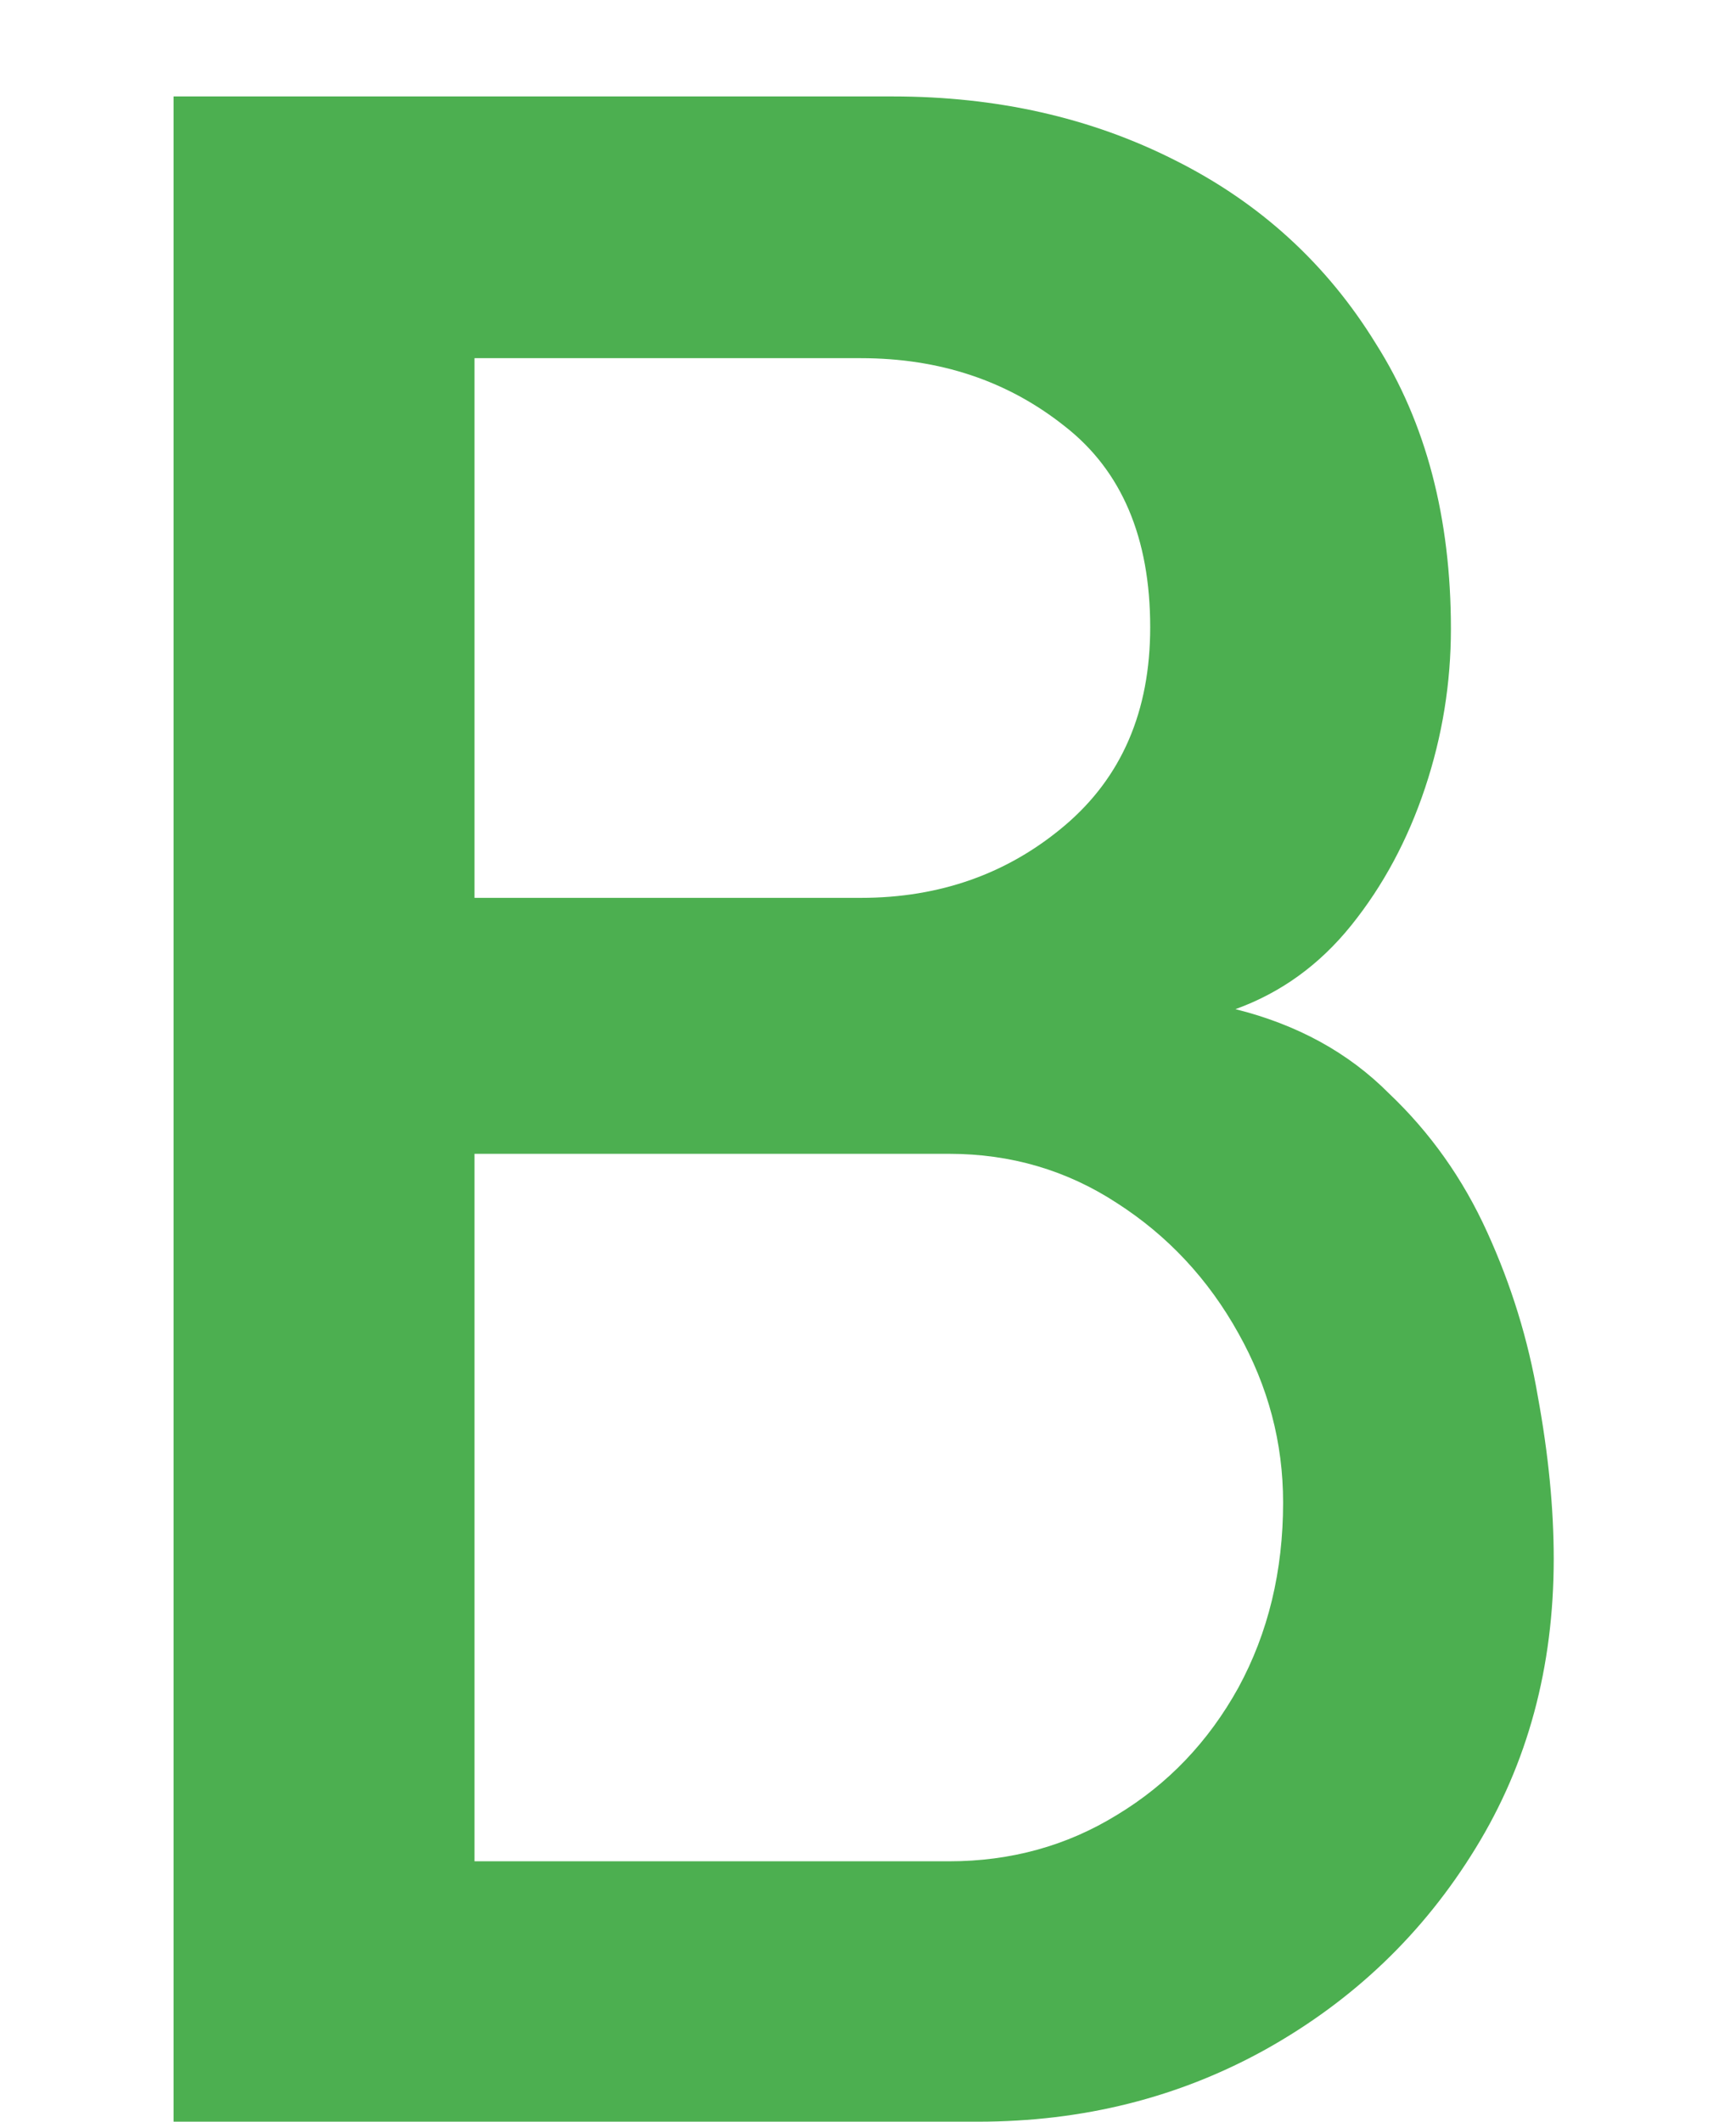 <svg width="9" height="11" viewBox="0 0 9 11" fill="none" xmlns="http://www.w3.org/2000/svg">
<path d="M0.9 11V0.5H4.628C5.168 0.5 5.655 0.61 6.09 0.83C6.53 1.05 6.878 1.367 7.133 1.782C7.393 2.192 7.522 2.685 7.522 3.26C7.522 3.54 7.478 3.815 7.388 4.085C7.298 4.355 7.17 4.593 7.005 4.798C6.84 5.003 6.64 5.147 6.405 5.232C6.725 5.312 6.99 5.457 7.2 5.668C7.415 5.872 7.585 6.112 7.71 6.388C7.835 6.662 7.923 6.947 7.973 7.242C8.027 7.537 8.055 7.817 8.055 8.082C8.055 8.643 7.92 9.143 7.65 9.582C7.38 10.023 7.018 10.37 6.562 10.625C6.112 10.875 5.615 11 5.07 11H0.9ZM2.46 9.65H4.92C5.24 9.65 5.53 9.57 5.79 9.41C6.055 9.25 6.265 9.03 6.42 8.75C6.575 8.465 6.652 8.145 6.652 7.79C6.652 7.48 6.575 7.188 6.42 6.912C6.265 6.633 6.055 6.407 5.79 6.237C5.53 6.067 5.24 5.982 4.92 5.982H2.46V9.65ZM2.46 4.655H4.463C4.872 4.655 5.225 4.53 5.52 4.28C5.815 4.03 5.963 3.688 5.963 3.252C5.963 2.788 5.815 2.44 5.52 2.21C5.225 1.975 4.872 1.857 4.463 1.857H2.46V4.655Z" fill="#4CAF50"/>
</svg>
